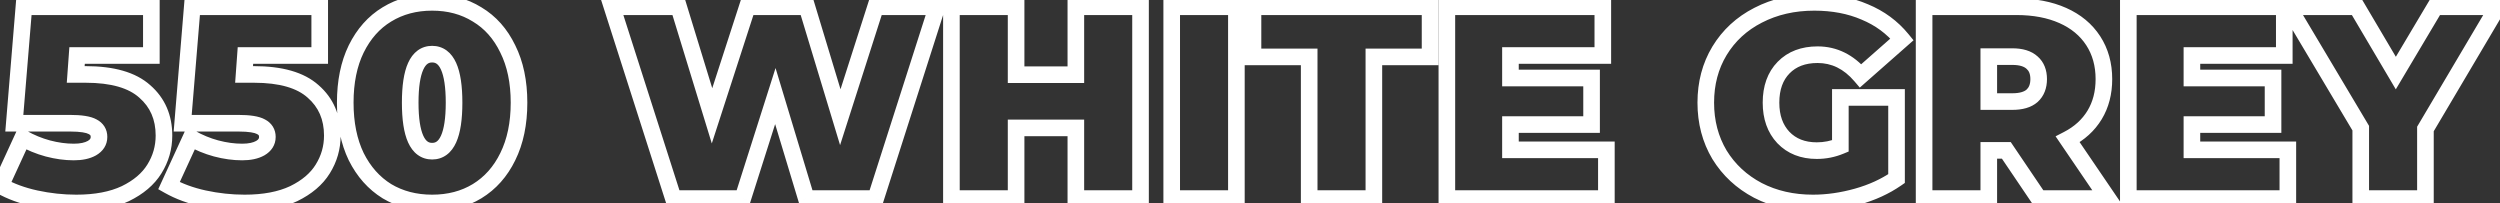 <svg width="602" height="49" viewBox="0 0 602 49" fill="none" xmlns="http://www.w3.org/2000/svg">
<rect x="0" y="0" width="602" height="49" fill="#333333" stroke="none"/>
<path d="M34.863 22.015L33.527 23.503L33.538 23.513L33.549 23.523L34.863 22.015ZM37.173 40.694L35.477 39.633L35.472 39.642L37.173 40.694ZM30.177 46.633L31.031 48.442L31.042 48.437L31.052 48.432L30.177 46.633ZM8.595 47.822L8.167 49.775L8.173 49.776L8.595 47.822ZM0.147 44.719L-1.67 43.884L-2.439 45.557L-0.835 46.462L0.147 44.719ZM5.427 33.236L6.415 31.497L4.521 30.42L3.61 32.4L5.427 33.236ZM11.499 35.743L10.976 37.674L10.986 37.677L11.499 35.743ZM22.125 35.678L23.103 37.422L23.114 37.416L23.125 37.41L22.125 35.678ZM22.323 30.529L21.339 32.271L21.369 32.287L21.398 32.303L22.323 30.529ZM3.447 29.672L1.454 29.507L1.276 31.672H3.447V29.672ZM5.757 1.622V-0.378H3.915L3.764 1.457L5.757 1.622ZM36.447 1.622H38.447V-0.378H36.447V1.622ZM36.447 13.37V15.37H38.447V13.37H36.447ZM18.561 13.37V11.37H16.701L16.567 13.225L18.561 13.37ZM18.231 17.924L16.237 17.779L16.081 19.924H18.231V17.924ZM20.607 19.924C26.856 19.924 31.02 21.251 33.527 23.503L36.2 20.528C32.634 17.324 27.294 15.924 20.607 15.924V19.924ZM33.549 23.523C36.157 25.796 37.483 28.769 37.483 32.642H41.483C41.483 27.714 39.73 23.603 36.177 20.508L33.549 23.523ZM37.483 32.642C37.483 35.17 36.819 37.487 35.477 39.633L38.869 41.754C40.608 38.972 41.483 35.921 41.483 32.642H37.483ZM35.472 39.642C34.218 41.671 32.211 43.421 29.303 44.835L31.052 48.432C34.48 46.766 37.137 44.556 38.875 41.745L35.472 39.642ZM29.323 44.825C26.498 46.159 22.872 46.877 18.363 46.877V50.877C23.27 50.877 27.521 50.1 31.031 48.442L29.323 44.825ZM18.363 46.877C15.253 46.877 12.138 46.541 9.018 45.867L8.173 49.776C11.564 50.51 14.962 50.877 18.363 50.877V46.877ZM9.024 45.868C5.971 45.199 3.348 44.228 1.129 42.977L-0.835 46.462C1.787 47.939 4.796 49.036 8.167 49.775L9.024 45.868ZM1.965 45.555L7.245 34.071L3.61 32.4L-1.67 43.884L1.965 45.555ZM4.439 34.974C6.519 36.156 8.699 37.057 10.977 37.674L12.022 33.813C10.076 33.286 8.208 32.515 6.415 31.497L4.439 34.974ZM10.986 37.677C13.293 38.289 15.556 38.602 17.769 38.602V34.602C15.935 34.602 14.018 34.343 12.012 33.81L10.986 37.677ZM17.769 38.602C19.777 38.602 21.603 38.262 23.103 37.422L21.148 33.932C20.448 34.325 19.37 34.602 17.769 34.602V38.602ZM23.125 37.41C24.774 36.459 25.841 34.953 25.841 32.971H21.841C21.841 33.278 21.765 33.576 21.126 33.945L23.125 37.41ZM25.841 32.971C25.841 32.105 25.638 31.249 25.16 30.48C24.685 29.716 24.011 29.154 23.248 28.756L21.398 32.303C21.648 32.433 21.733 32.542 21.763 32.592C21.791 32.637 21.841 32.738 21.841 32.971H25.841ZM23.308 28.788C21.799 27.936 19.495 27.672 16.845 27.672V31.672C19.475 31.672 20.824 31.98 21.339 32.271L23.308 28.788ZM16.845 27.672H3.447V31.672H16.845V27.672ZM5.441 29.836L7.751 1.786L3.764 1.457L1.454 29.507L5.441 29.836ZM5.757 3.622H36.447V-0.378H5.757V3.622ZM34.447 1.622V13.37H38.447V1.622H34.447ZM36.447 11.37H18.561V15.37H36.447V11.37ZM16.567 13.225L16.237 17.779L20.226 18.068L20.556 13.514L16.567 13.225ZM18.231 19.924H20.607V15.924H18.231V19.924ZM75.404 22.015L74.068 23.503L74.079 23.513L74.09 23.523L75.404 22.015ZM77.714 40.694L76.018 39.633L76.013 39.642L77.714 40.694ZM70.718 46.633L71.572 48.442L71.583 48.437L71.593 48.432L70.718 46.633ZM49.136 47.822L48.708 49.775L48.714 49.776L49.136 47.822ZM40.688 44.719L38.871 43.884L38.102 45.557L39.706 46.462L40.688 44.719ZM45.968 33.236L46.956 31.497L45.062 30.42L44.151 32.4L45.968 33.236ZM52.04 35.743L51.518 37.674L51.528 37.677L52.04 35.743ZM62.666 35.678L63.644 37.422L63.655 37.416L63.666 37.41L62.666 35.678ZM62.864 30.529L61.88 32.271L61.91 32.287L61.939 32.303L62.864 30.529ZM43.988 29.672L41.995 29.507L41.817 31.672H43.988V29.672ZM46.298 1.622V-0.378H44.456L44.305 1.457L46.298 1.622ZM76.988 1.622H78.988V-0.378H76.988V1.622ZM76.988 13.37V15.37H78.988V13.37H76.988ZM59.102 13.37V11.37H57.242L57.108 13.225L59.102 13.37ZM58.772 17.924L56.778 17.779L56.622 19.924H58.772V17.924ZM61.148 19.924C67.397 19.924 71.561 21.251 74.068 23.503L76.741 20.528C73.175 17.324 67.835 15.924 61.148 15.924V19.924ZM74.09 23.523C76.698 25.796 78.024 28.769 78.024 32.642H82.024C82.024 27.714 80.271 23.603 76.718 20.508L74.09 23.523ZM78.024 32.642C78.024 35.17 77.36 37.487 76.018 39.633L79.41 41.754C81.149 38.972 82.024 35.921 82.024 32.642H78.024ZM76.013 39.642C74.759 41.671 72.752 43.421 69.844 44.835L71.593 48.432C75.02 46.766 77.678 44.556 79.416 41.745L76.013 39.642ZM69.864 44.825C67.039 46.159 63.413 46.877 58.904 46.877V50.877C63.811 50.877 68.062 50.1 71.572 48.442L69.864 44.825ZM58.904 46.877C55.794 46.877 52.679 46.541 49.559 45.867L48.714 49.776C52.105 50.51 55.503 50.877 58.904 50.877V46.877ZM49.565 45.868C46.512 45.199 43.889 44.228 41.67 42.977L39.706 46.462C42.328 47.939 45.337 49.036 48.708 49.775L49.565 45.868ZM42.505 45.555L47.785 34.071L44.151 32.4L38.871 43.884L42.505 45.555ZM44.98 34.974C47.06 36.156 49.24 37.057 51.518 37.674L52.563 33.813C50.617 33.286 48.749 32.515 46.956 31.497L44.98 34.974ZM51.528 37.677C53.834 38.289 56.097 38.602 58.31 38.602V34.602C56.476 34.602 54.559 34.343 52.553 33.81L51.528 37.677ZM58.31 38.602C60.318 38.602 62.144 38.262 63.644 37.422L61.689 33.932C60.989 34.325 59.911 34.602 58.31 34.602V38.602ZM63.666 37.41C65.315 36.459 66.382 34.953 66.382 32.971H62.382C62.382 33.278 62.306 33.576 61.667 33.945L63.666 37.41ZM66.382 32.971C66.382 32.105 66.179 31.249 65.701 30.48C65.226 29.716 64.552 29.154 63.789 28.756L61.939 32.303C62.189 32.433 62.274 32.542 62.304 32.592C62.333 32.637 62.382 32.738 62.382 32.971H66.382ZM63.849 28.788C62.34 27.936 60.037 27.672 57.386 27.672V31.672C60.016 31.672 61.365 31.98 61.88 32.271L63.849 28.788ZM57.386 27.672H43.988V31.672H57.386V27.672ZM45.982 29.836L48.292 1.786L44.305 1.457L41.995 29.507L45.982 29.836ZM46.298 3.622H76.988V-0.378H46.298V3.622ZM74.988 1.622V13.37H78.988V1.622H74.988ZM76.988 11.37H59.102V15.37H76.988V11.37ZM57.108 13.225L56.778 17.779L60.767 18.068L61.097 13.514L57.108 13.225ZM58.772 19.924H61.148V15.924H58.772V19.924ZM93.168 46.039L92.114 47.74L92.128 47.748L92.142 47.757L93.168 46.039ZM85.776 37.724L83.974 38.592L83.98 38.605L83.987 38.618L85.776 37.724ZM85.776 11.786L83.983 10.9L83.978 10.909L85.776 11.786ZM93.168 3.47L94.204 5.18L94.211 5.176L93.168 3.47ZM114.882 3.47L113.828 5.17L113.842 5.178L113.856 5.187L114.882 3.47ZM122.274 11.786L120.472 12.654L120.478 12.667L120.485 12.68L122.274 11.786ZM122.274 37.724L120.481 36.838L120.476 36.847L122.274 37.724ZM114.882 46.039L115.918 47.75L115.925 47.746L114.882 46.039ZM104.058 46.877C100.286 46.877 97.018 46.01 94.193 44.322L92.142 47.757C95.653 49.853 99.645 50.877 104.058 50.877V46.877ZM94.221 44.34C91.443 42.617 89.219 40.139 87.564 36.829L83.987 38.618C85.94 42.524 88.645 45.59 92.114 47.74L94.221 44.34ZM87.577 36.855C85.975 33.531 85.136 29.507 85.136 24.721H81.136C81.136 29.968 82.056 34.612 83.974 38.592L87.577 36.855ZM85.136 24.721C85.136 19.935 85.975 15.938 87.573 12.662L83.978 10.909C82.056 14.849 81.136 19.476 81.136 24.721H85.136ZM87.569 12.671C89.224 9.32 91.442 6.853 94.204 5.18L92.132 1.759C88.645 3.87 85.935 6.947 83.983 10.9L87.569 12.671ZM94.211 5.176C97.033 3.451 100.295 2.566 104.058 2.566V-1.434C99.636 -1.434 95.638 -0.384 92.125 1.763L94.211 5.176ZM104.058 2.566C107.821 2.566 111.056 3.451 113.828 5.17L115.935 1.77C112.46 -0.384 108.478 -1.434 104.058 -1.434V2.566ZM113.856 5.187C116.655 6.858 118.865 9.318 120.472 12.654L124.075 10.917C122.163 6.949 119.444 3.865 115.907 1.752L113.856 5.187ZM120.485 12.68C122.12 15.951 122.98 19.942 122.98 24.721H126.98C126.98 19.469 126.035 14.836 124.063 10.891L120.485 12.68ZM122.98 24.721C122.98 29.5 122.121 33.518 120.481 36.838L124.067 38.609C126.035 34.626 126.98 29.975 126.98 24.721H122.98ZM120.476 36.847C118.869 40.141 116.655 42.612 113.839 44.333L115.925 47.746C119.445 45.595 122.158 42.522 124.071 38.6L120.476 36.847ZM113.846 44.329C111.071 46.01 107.83 46.877 104.058 46.877V50.877C108.47 50.877 112.445 49.854 115.918 47.75L113.846 44.329ZM104.058 38.404C105.332 38.404 106.525 38.042 107.555 37.283C108.561 36.541 109.301 35.501 109.84 34.307C110.897 31.968 111.338 28.704 111.338 24.721H107.338C107.338 28.527 106.898 31.104 106.195 32.659C105.855 33.413 105.494 33.833 105.181 34.064C104.89 34.278 104.544 34.404 104.058 34.404V38.404ZM111.338 24.721C111.338 20.739 110.897 17.475 109.84 15.136C109.301 13.943 108.561 12.902 107.555 12.16C106.525 11.401 105.332 11.04 104.058 11.04V15.04C104.544 15.04 104.89 15.165 105.181 15.379C105.494 15.61 105.855 16.03 106.195 16.784C106.898 18.339 107.338 20.916 107.338 24.721H111.338ZM104.058 11.04C102.784 11.04 101.59 11.401 100.561 12.16C99.554 12.902 98.815 13.943 98.275 15.136C97.218 17.475 96.778 20.739 96.778 24.721H100.778C100.778 20.916 101.217 18.339 101.92 16.784C102.261 16.03 102.621 15.61 102.935 15.379C103.225 15.165 103.572 15.04 104.058 15.04V11.04ZM96.778 24.721C96.778 28.704 97.218 31.968 98.275 34.307C98.815 35.501 99.554 36.541 100.561 37.283C101.59 38.042 102.784 38.404 104.058 38.404V34.404C103.572 34.404 103.225 34.278 102.935 34.064C102.621 33.833 102.261 33.413 101.92 32.659C101.217 31.104 100.778 28.527 100.778 24.721H96.778ZM225.642 1.622L227.547 2.231L228.382 -0.378H225.642V1.622ZM210.858 47.822V49.822H212.318L212.763 48.431L210.858 47.822ZM194.16 47.822L192.246 48.4L192.675 49.822H194.16V47.822ZM186.702 23.137L188.617 22.559L186.751 16.386L184.796 22.531L186.702 23.137ZM178.848 47.822V49.822H180.31L180.754 48.428L178.848 47.822ZM162.15 47.822L160.245 48.431L160.69 49.822H162.15V47.822ZM147.366 1.622V-0.378H144.626L145.461 2.231L147.366 1.622ZM163.404 1.622L165.316 1.035L164.883 -0.378H163.404V1.622ZM171.456 27.89L169.544 28.476L171.403 34.54L173.359 28.506L171.456 27.89ZM179.97 1.622V-0.378H178.516L178.067 1.005L179.97 1.622ZM194.292 1.622L196.206 1.042L195.776 -0.378H194.292V1.622ZM202.344 28.22L200.43 28.799L202.291 34.946L204.249 28.829L202.344 28.22ZM210.858 1.622V-0.378H209.398L208.953 1.012L210.858 1.622ZM223.737 1.012L208.953 47.212L212.763 48.431L227.547 2.231L223.737 1.012ZM210.858 45.822H194.16V49.822H210.858V45.822ZM196.075 47.243L188.617 22.559L184.788 23.716L192.246 48.4L196.075 47.243ZM184.796 22.531L176.942 47.215L180.754 48.428L188.608 23.744L184.796 22.531ZM178.848 45.822H162.15V49.822H178.848V45.822ZM164.055 47.212L149.271 1.012L145.461 2.231L160.245 48.431L164.055 47.212ZM147.366 3.622H163.404V-0.378H147.366V3.622ZM161.492 2.208L169.544 28.476L173.368 27.303L165.316 1.035L161.492 2.208ZM173.359 28.506L181.873 2.238L178.067 1.005L169.553 27.273L173.359 28.506ZM179.97 3.622H194.292V-0.378H179.97V3.622ZM192.378 2.201L200.43 28.799L204.258 27.64L196.206 1.042L192.378 2.201ZM204.249 28.829L212.763 2.231L208.953 1.012L200.439 27.61L204.249 28.829ZM210.858 3.622H225.642V-0.378H210.858V3.622ZM274.641 1.622H276.641V-0.378H274.641V1.622ZM274.641 47.822V49.822H276.641V47.822H274.641ZM259.065 47.822H257.065V49.822H259.065V47.822ZM259.065 30.794H261.065V28.794H259.065V30.794ZM244.677 30.794V28.794H242.677V30.794H244.677ZM244.677 47.822V49.822H246.677V47.822H244.677ZM229.101 47.822H227.101V49.822H229.101V47.822ZM229.101 1.622V-0.378H227.101V1.622H229.101ZM244.677 1.622H246.677V-0.378H244.677V1.622ZM244.677 17.989H242.677V19.989H244.677V17.989ZM259.065 17.989V19.989H261.065V17.989H259.065ZM259.065 1.622V-0.378H257.065V1.622H259.065ZM272.641 1.622V47.822H276.641V1.622H272.641ZM274.641 45.822H259.065V49.822H274.641V45.822ZM261.065 47.822V30.794H257.065V47.822H261.065ZM259.065 28.794H244.677V32.794H259.065V28.794ZM242.677 30.794V47.822H246.677V30.794H242.677ZM244.677 45.822H229.101V49.822H244.677V45.822ZM231.101 47.822V1.622H227.101V47.822H231.101ZM229.101 3.622H244.677V-0.378H229.101V3.622ZM242.677 1.622V17.989H246.677V1.622H242.677ZM244.677 19.989H259.065V15.989H244.677V19.989ZM261.065 17.989V1.622H257.065V17.989H261.065ZM259.065 3.622H274.641V-0.378H259.065V3.622ZM282.146 1.622V-0.378H280.146V1.622H282.146ZM297.722 1.622H299.722V-0.378H297.722V1.622ZM297.722 47.822V49.822H299.722V47.822H297.722ZM282.146 47.822H280.146V49.822H282.146V47.822ZM282.146 3.622H297.722V-0.378H282.146V3.622ZM295.722 1.622V47.822H299.722V1.622H295.722ZM297.722 45.822H282.146V49.822H297.722V45.822ZM284.146 47.822V1.622H280.146V47.822H284.146ZM315.252 13.7H317.252V11.7H315.252V13.7ZM301.722 13.7H299.722V15.7H301.722V13.7ZM301.722 1.622V-0.378H299.722V1.622H301.722ZM344.358 1.622H346.358V-0.378H344.358V1.622ZM344.358 13.7V15.7H346.358V13.7H344.358ZM330.828 13.7V11.7H328.828V13.7H330.828ZM330.828 47.822V49.822H332.828V47.822H330.828ZM315.252 47.822H313.252V49.822H315.252V47.822ZM315.252 11.7H301.722V15.7H315.252V11.7ZM303.722 13.7V1.622H299.722V13.7H303.722ZM301.722 3.622H344.358V-0.378H301.722V3.622ZM342.358 1.622V13.7H346.358V1.622H342.358ZM344.358 11.7H330.828V15.7H344.358V11.7ZM328.828 13.7V47.822H332.828V13.7H328.828ZM330.828 45.822H315.252V49.822H330.828V45.822ZM317.252 47.822V13.7H313.252V47.822H317.252ZM386.816 36.074H388.816V34.074H386.816V36.074ZM386.816 47.822V49.822H388.816V47.822H386.816ZM348.404 47.822H346.404V49.822H348.404V47.822ZM348.404 1.622V-0.378H346.404V1.622H348.404ZM385.958 1.622H387.958V-0.378H385.958V1.622ZM385.958 13.37V15.37H387.958V13.37H385.958ZM363.716 13.37V11.37H361.716V13.37H363.716ZM363.716 18.782H361.716V20.782H363.716V18.782ZM383.252 18.782H385.252V16.782H383.252V18.782ZM383.252 30.002V32.002H385.252V30.002H383.252ZM363.716 30.002V28.002H361.716V30.002H363.716ZM363.716 36.074H361.716V38.074H363.716V36.074ZM384.816 36.074V47.822H388.816V36.074H384.816ZM386.816 45.822H348.404V49.822H386.816V45.822ZM350.404 47.822V1.622H346.404V47.822H350.404ZM348.404 3.622H385.958V-0.378H348.404V3.622ZM383.958 1.622V13.37H387.958V1.622H383.958ZM385.958 11.37H363.716V15.37H385.958V11.37ZM361.716 13.37V18.782H365.716V13.37H361.716ZM363.716 20.782H383.252V16.782H363.716V20.782ZM381.252 18.782V30.002H385.252V18.782H381.252ZM383.252 28.002H363.716V32.002H383.252V28.002ZM361.716 30.002V36.074H365.716V30.002H361.716ZM363.716 38.074H386.816V34.074H363.716V38.074ZM443.157 23.468V21.468H441.157V23.468H443.157ZM456.687 23.468H458.687V21.468H456.687V23.468ZM456.687 43.004L457.827 44.647L458.687 44.05V43.004H456.687ZM423.291 45.842L422.357 47.61L422.365 47.614L422.373 47.618L423.291 45.842ZM414.051 37.261L412.332 38.285L412.34 38.297L412.347 38.309L414.051 37.261ZM414.051 12.248L412.341 11.21L412.338 11.216L414.051 12.248ZM423.357 3.668L424.267 5.448L424.275 5.445L423.357 3.668ZM449.031 2.876L448.238 4.711L448.251 4.717L448.265 4.723L449.031 2.876ZM458.007 9.476L459.329 10.976L460.776 9.702L459.555 8.209L458.007 9.476ZM448.041 18.253L446.522 19.555L447.842 21.094L449.363 19.754L448.041 18.253ZM429.495 16.273L430.924 17.672L429.495 16.273ZM429.429 33.103L427.97 34.471L427.977 34.479L427.985 34.487L429.429 33.103ZM443.157 35.15L443.923 36.997L445.157 36.485V35.15H443.157ZM443.157 25.468H456.687V21.468H443.157V25.468ZM454.687 23.468V43.004H458.687V23.468H454.687ZM455.547 41.36C453.024 43.11 450.064 44.474 446.643 45.434L447.723 49.285C451.518 48.221 454.894 46.681 457.827 44.647L455.547 41.36ZM446.643 45.434C443.197 46.4 439.837 46.877 436.557 46.877V50.877C440.229 50.877 443.953 50.343 447.723 49.285L446.643 45.434ZM436.557 46.877C431.91 46.877 427.809 45.925 424.209 44.065L422.373 47.618C426.605 49.806 431.348 50.877 436.557 50.877V46.877ZM424.225 44.073C420.615 42.166 417.805 39.551 415.755 36.215L412.347 38.309C414.785 42.276 418.135 45.381 422.357 47.61L424.225 44.073ZM415.77 36.239C413.769 32.878 412.751 29.057 412.751 24.721H408.751C408.751 29.714 409.933 34.253 412.332 38.285L415.77 36.239ZM412.751 24.721C412.751 20.386 413.769 16.591 415.764 13.28L412.338 11.216C409.933 15.208 408.751 19.729 408.751 24.721H412.751ZM415.76 13.286C417.806 9.916 420.627 7.309 424.267 5.448L422.447 1.887C418.166 4.074 414.783 7.187 412.341 11.21L415.76 13.286ZM424.275 5.445C427.964 3.539 432.154 2.566 436.887 2.566V-1.434C431.588 -1.434 426.758 -0.34 422.439 1.891L424.275 5.445ZM436.887 2.566C441.191 2.566 444.962 3.296 448.238 4.711L449.824 1.04C445.971 -0.625 441.647 -1.434 436.887 -1.434V2.566ZM448.265 4.723C451.581 6.098 454.3 8.104 456.459 10.742L459.555 8.209C456.961 5.039 453.697 2.645 449.797 1.028L448.265 4.723ZM456.685 7.975L446.719 16.753L449.363 19.754L459.329 10.976L456.685 7.975ZM449.559 16.952C446.324 13.178 442.338 11.171 437.679 11.171V15.171C441.028 15.171 443.95 16.553 446.522 19.555L449.559 16.952ZM437.679 11.171C433.817 11.171 430.535 12.351 428.066 14.875L430.924 17.672C432.503 16.06 434.677 15.171 437.679 15.171V11.171ZM428.066 14.875C425.595 17.399 424.459 20.763 424.459 24.721H428.459C428.459 21.552 429.347 19.284 430.924 17.672L428.066 14.875ZM424.459 24.721C424.459 28.598 425.575 31.917 427.97 34.471L430.888 31.736C429.323 30.066 428.459 27.797 428.459 24.721H424.459ZM427.985 34.487C430.441 37.051 433.677 38.272 437.481 38.272V34.272C434.597 34.272 432.464 33.38 430.873 31.72L427.985 34.487ZM437.481 38.272C439.72 38.272 441.873 37.847 443.923 36.997L442.391 33.302C440.833 33.948 439.202 34.272 437.481 34.272V38.272ZM445.157 35.15V23.468H441.157V35.15H445.157ZM483.124 36.206L484.78 35.085L484.186 34.206H483.124V36.206ZM478.9 36.206V34.206H476.9V36.206H478.9ZM478.9 47.822V49.822H480.9V47.822H478.9ZM463.324 47.822H461.324V49.822H463.324V47.822ZM463.324 1.622V-0.378H461.324V1.622H463.324ZM496.72 3.734L495.907 5.561L496.72 3.734ZM504.046 9.806L502.369 10.896L504.046 9.806ZM504.376 27.692L502.666 26.654L504.376 27.692ZM497.908 33.566L496.991 31.788L494.983 32.823L496.254 34.691L497.908 33.566ZM507.61 47.822V49.822H511.39L509.263 46.696L507.61 47.822ZM490.978 47.822L489.321 48.942L489.916 49.822H490.978V47.822ZM489.328 15.085L487.976 16.56L487.993 16.576L488.011 16.591L489.328 15.085ZM478.9 13.633V11.633H476.9V13.633H478.9ZM478.9 24.457H476.9V26.457H478.9V24.457ZM489.328 23.072L490.645 24.577L490.662 24.561L490.679 24.546L489.328 23.072ZM483.124 34.206H478.9V38.206H483.124V34.206ZM476.9 36.206V47.822H480.9V36.206H476.9ZM478.9 45.822H463.324V49.822H478.9V45.822ZM465.324 47.822V1.622H461.324V47.822H465.324ZM463.324 3.622H485.566V-0.378H463.324V3.622ZM485.566 3.622C489.617 3.622 493.047 4.29 495.907 5.561L497.532 1.906C494.056 0.361 490.05 -0.378 485.566 -0.378V3.622ZM495.907 5.561C498.759 6.829 500.885 8.612 502.369 10.896L505.722 8.716C503.775 5.719 501.016 3.455 497.532 1.906L495.907 5.561ZM502.369 10.896C503.849 13.174 504.62 15.865 504.62 19.046H508.62C508.62 15.186 507.674 11.717 505.722 8.716L502.369 10.896ZM504.62 19.046C504.62 22.034 503.946 24.546 502.666 26.654L506.085 28.73C507.797 25.909 508.62 22.657 508.62 19.046H504.62ZM502.666 26.654C501.38 28.772 499.513 30.488 496.991 31.788L498.824 35.343C501.934 33.74 504.379 31.539 506.085 28.73L502.666 26.654ZM496.254 34.691L505.956 48.947L509.263 46.696L499.561 32.44L496.254 34.691ZM507.61 45.822H490.978V49.822H507.61V45.822ZM492.634 46.701L484.78 35.085L481.467 37.326L489.321 48.942L492.634 46.701ZM492.912 19.046C492.912 16.893 492.23 14.967 490.645 13.58L488.011 16.591C488.537 17.052 488.912 17.767 488.912 19.046H492.912ZM490.679 13.611C489.112 12.175 486.955 11.633 484.576 11.633V15.633C486.42 15.633 487.431 16.06 487.976 16.56L490.679 13.611ZM484.576 11.633H478.9V15.633H484.576V11.633ZM476.9 13.633V24.457H480.9V13.633H476.9ZM478.9 26.457H484.576V22.457H478.9V26.457ZM484.576 26.457C486.935 26.457 489.078 25.947 490.645 24.577L488.011 21.566C487.465 22.044 486.44 22.457 484.576 22.457V26.457ZM490.679 24.546C492.229 23.125 492.912 21.202 492.912 19.046H488.912C488.912 20.321 488.538 21.082 487.976 21.597L490.679 24.546ZM550.913 36.074H552.913V34.074H550.913V36.074ZM550.913 47.822V49.822H552.913V47.822H550.913ZM512.501 47.822H510.501V49.822H512.501V47.822ZM512.501 1.622V-0.378H510.501V1.622H512.501ZM550.055 1.622H552.055V-0.378H550.055V1.622ZM550.055 13.37V15.37H552.055V13.37H550.055ZM527.813 13.37V11.37H525.813V13.37H527.813ZM527.813 18.782H525.813V20.782H527.813V18.782ZM547.349 18.782H549.349V16.782H547.349V18.782ZM547.349 30.002V32.002H549.349V30.002H547.349ZM527.813 30.002V28.002H525.813V30.002H527.813ZM527.813 36.074H525.813V38.074H527.813V36.074ZM548.913 36.074V47.822H552.913V36.074H548.913ZM550.913 45.822H512.501V49.822H550.913V45.822ZM514.501 47.822V1.622H510.501V47.822H514.501ZM512.501 3.622H550.055V-0.378H512.501V3.622ZM548.055 1.622V13.37H552.055V1.622H548.055ZM550.055 11.37H527.813V15.37H550.055V11.37ZM525.813 13.37V18.782H529.813V13.37H525.813ZM527.813 20.782H547.349V16.782H527.813V20.782ZM545.349 18.782V30.002H549.349V18.782H545.349ZM547.349 28.002H527.813V32.002H547.349V28.002ZM525.813 30.002V36.074H529.813V30.002H525.813ZM527.813 38.074H550.913V34.074H527.813V38.074ZM584.043 31.058L582.322 30.039L582.043 30.51V31.058H584.043ZM584.043 47.822V49.822H586.043V47.822H584.043ZM568.467 47.822H566.467V49.822H568.467V47.822ZM568.467 30.86H570.467V30.309L570.185 29.836L568.467 30.86ZM551.043 1.622V-0.378H547.523L549.325 2.645L551.043 1.622ZM567.477 1.622L569.199 0.604L568.618 -0.378H567.477V1.622ZM576.915 17.593L575.193 18.611L576.909 21.515L578.634 18.616L576.915 17.593ZM586.419 1.622V-0.378H585.282L584.7 0.599L586.419 1.622ZM601.467 1.622L603.188 2.64L604.975 -0.378H601.467V1.622ZM582.043 31.058V47.822H586.043V31.058H582.043ZM584.043 45.822H568.467V49.822H584.043V45.822ZM570.467 47.822V30.86H566.467V47.822H570.467ZM570.185 29.836L552.761 0.598L549.325 2.645L566.749 31.883L570.185 29.836ZM551.043 3.622H567.477V-0.378H551.043V3.622ZM565.755 2.639L575.193 18.611L578.637 16.576L569.199 0.604L565.755 2.639ZM578.634 18.616L588.138 2.644L584.7 0.599L575.196 16.571L578.634 18.616ZM586.419 3.622H601.467V-0.378H586.419V3.622ZM599.746 0.603L582.322 30.039L585.764 32.076L603.188 2.64L599.746 0.603Z" fill="white"/>
</svg>
